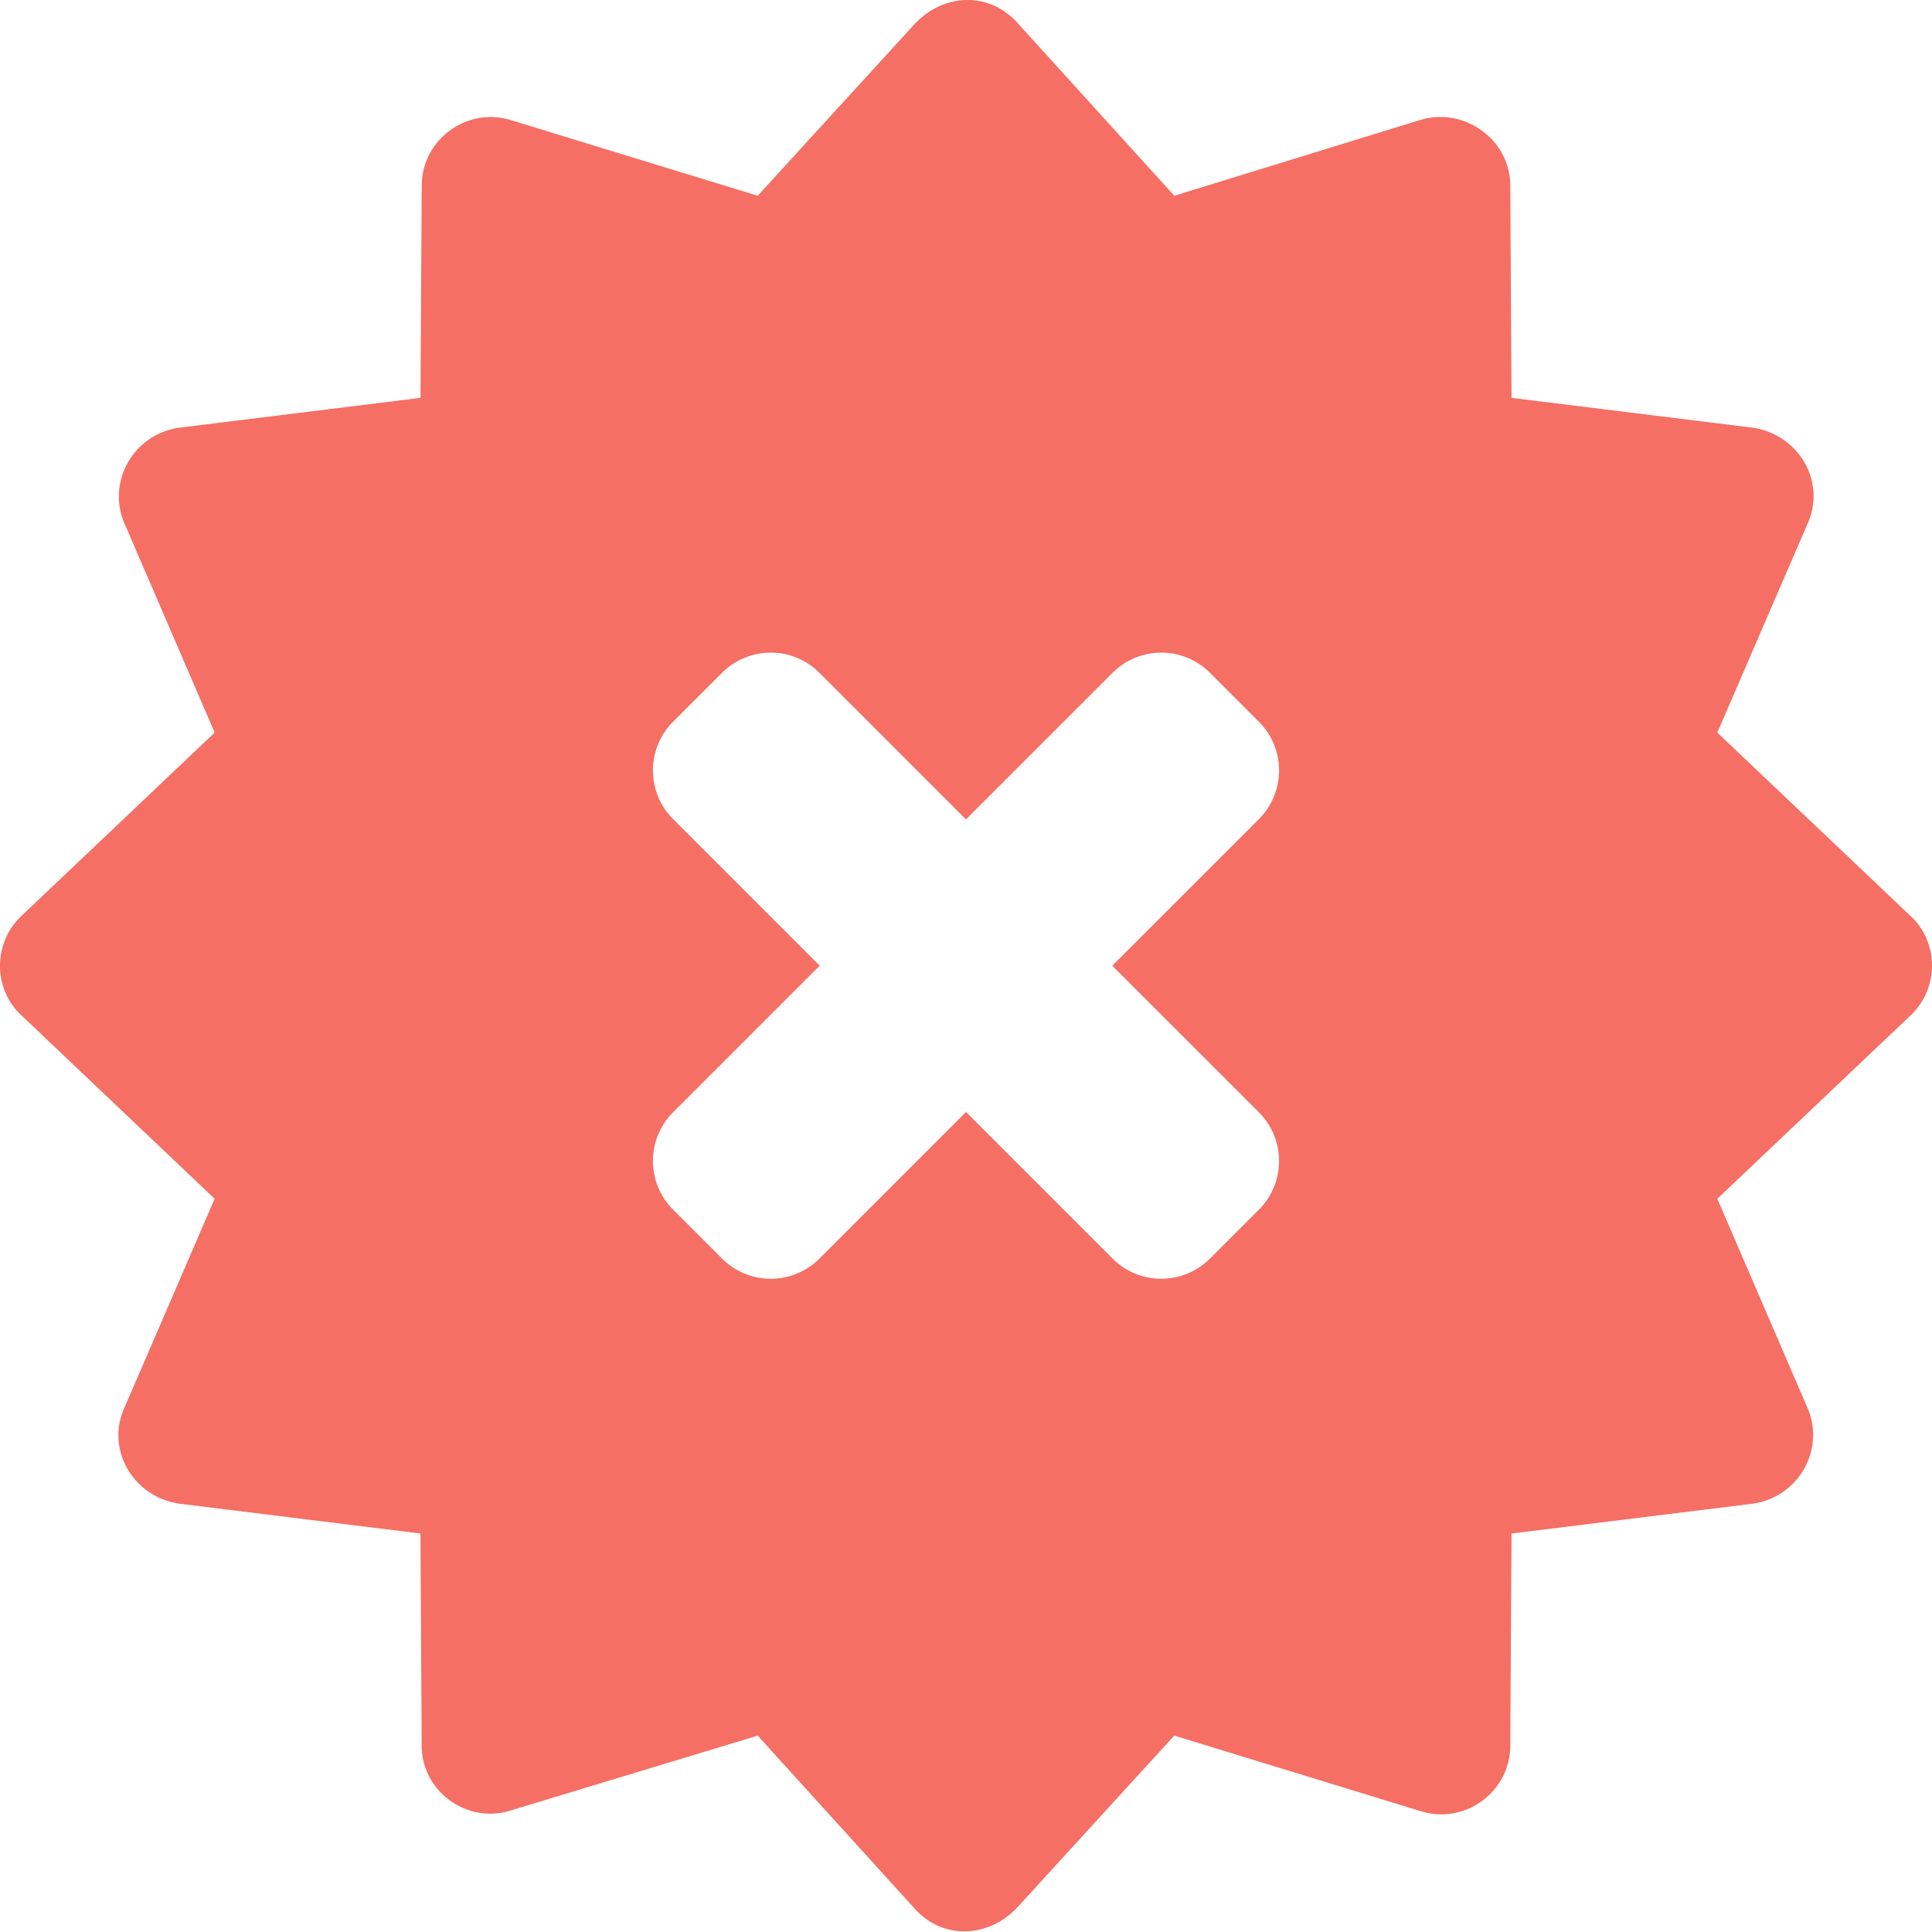 <svg xmlns="http://www.w3.org/2000/svg" width="100" height="100" viewBox="0 0 100 100">
    <path fill="#F56F64" fill-rule="evenodd"
          d="M26.513 93.686l12.706-3.85 8.15 8.983c1.476 1.605 3.786 1.476 5.262-.064l8.15-8.92 12.77 3.915c2.31.706 4.62-1.027 4.62-3.401l.065-10.974 12.45-1.54c2.438-.321 3.85-2.888 2.823-5.07l-4.62-10.717 10.01-9.497c1.413-1.348 1.477-3.594.13-5.006l-10.14-9.626 4.684-10.845c.963-2.182-.513-4.62-2.887-4.941l-12.45-1.54-.064-10.974c0-2.439-2.439-4.107-4.685-3.401l-12.706 3.914-8.15-8.984c-1.476-1.604-3.786-1.476-5.262.064l-8.15 8.92-12.77-3.914c-2.31-.706-4.62 1.027-4.62 3.401l-.065 10.974-12.45 1.54c-2.438.32-3.85 2.888-2.823 5.07l4.62 10.716-10.01 9.498C-.313 48.765-.377 51.01.97 52.422l10.14 9.626-4.684 10.846c-.963 2.181.513 4.62 2.887 4.94l12.45 1.541.064 10.974c0 2.438 2.439 4.107 4.685 3.337zM50 57.556l-7.572 7.573a3.564 3.564 0 0 1-5.07 0l-2.503-2.503a3.564 3.564 0 0 1 0-5.07l7.573-7.572-7.573-7.573a3.564 3.564 0 0 1 0-5.07l2.503-2.502a3.564 3.564 0 0 1 5.07 0L50 42.411l7.572-7.572a3.564 3.564 0 0 1 5.07 0l2.503 2.503a3.564 3.564 0 0 1 0 5.07l-7.573 7.572 7.573 7.572a3.564 3.564 0 0 1 0 5.07l-2.503 2.503a3.564 3.564 0 0 1-5.07 0L50 57.556z"/>
</svg>
